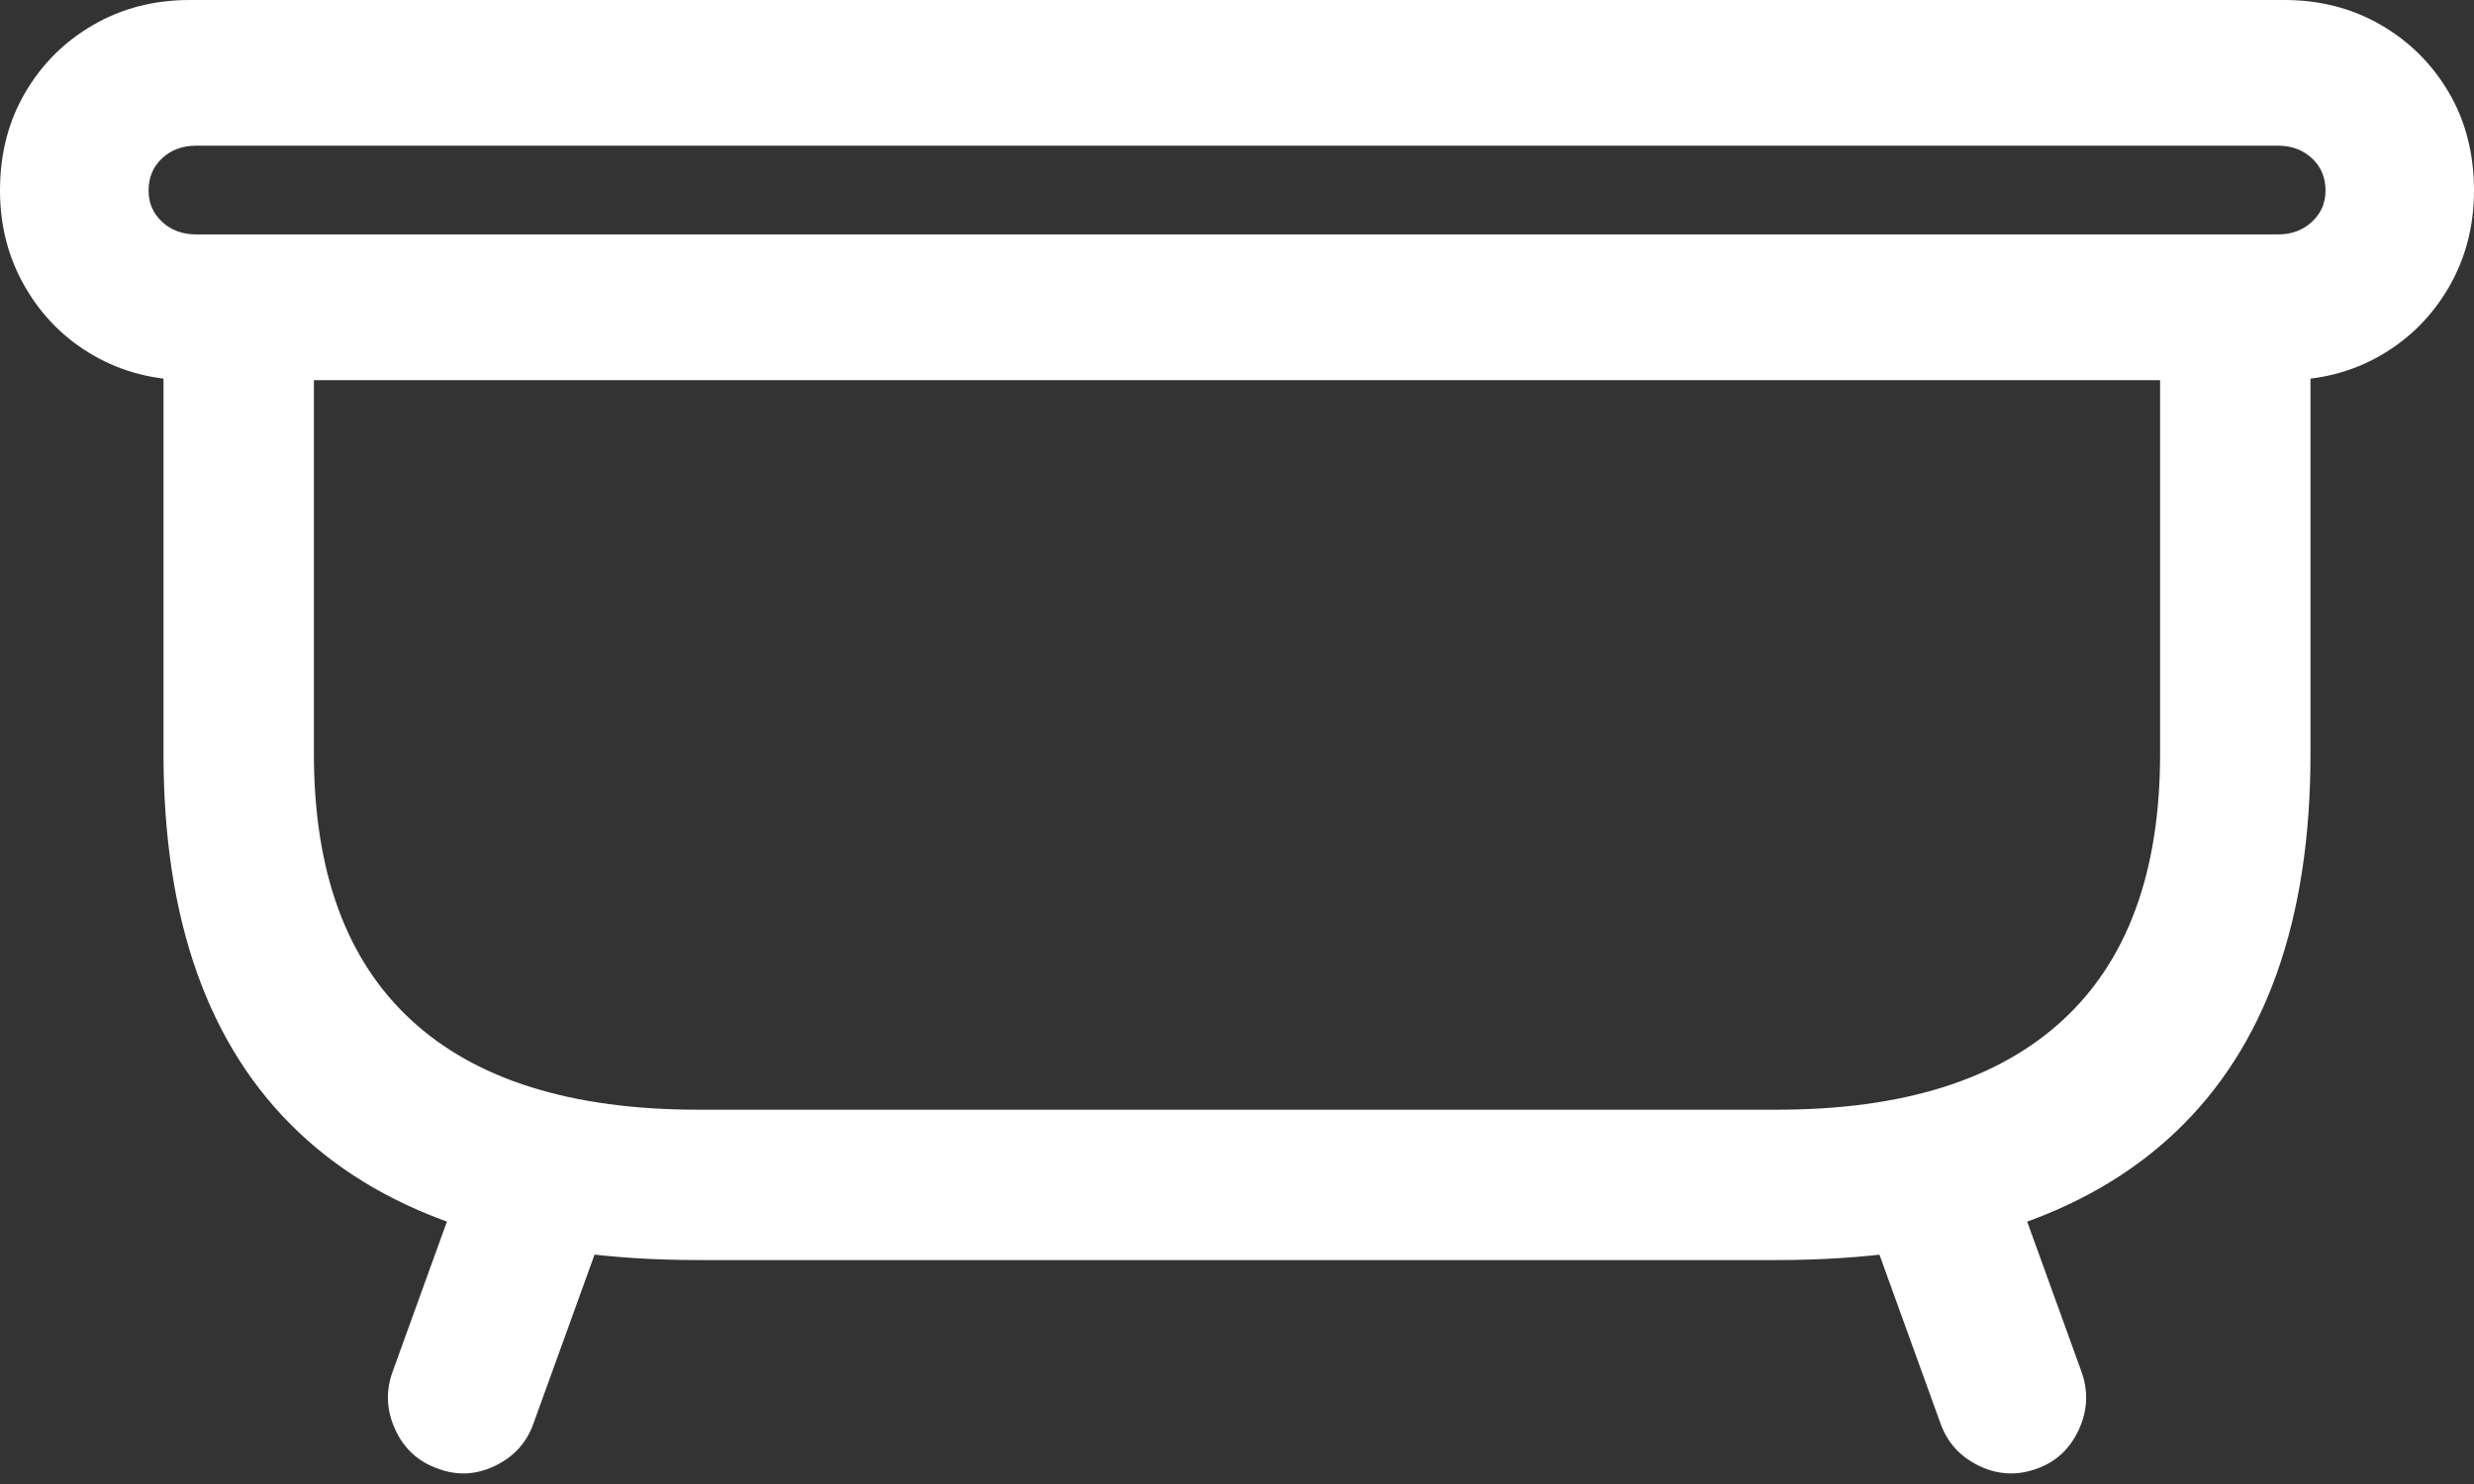 <?xml version="1.0" encoding="UTF-8"?>
<!--Generator: Apple Native CoreSVG 175.5-->
<!DOCTYPE svg
PUBLIC "-//W3C//DTD SVG 1.1//EN"
       "http://www.w3.org/Graphics/SVG/1.1/DTD/svg11.dtd">
<svg version="1.1" xmlns="http://www.w3.org/2000/svg" xmlns:xlink="http://www.w3.org/1999/xlink" width="25.859" height="15.518">
 <rect width="100%" height="100%" fill="#333333" stroke="none"/>
 <g>
  <rect height="15.518" opacity="0" width="25.859" x="0" y="0"/>
  <path d="M0 1.992Q0 2.549 0.264 3.003Q0.527 3.457 0.977 3.716Q1.426 3.975 1.982 3.975L23.877 3.975Q24.434 3.975 24.883 3.716Q25.332 3.457 25.596 3.003Q25.859 2.549 25.859 1.992Q25.859 1.416 25.596 0.967Q25.332 0.518 24.883 0.259Q24.434 0 23.877 0L1.982 0Q1.426 0 0.977 0.259Q0.527 0.518 0.264 0.967Q0 1.416 0 1.992ZM1.553 1.992Q1.553 1.787 1.694 1.655Q1.836 1.523 2.051 1.523L23.809 1.523Q24.023 1.523 24.165 1.655Q24.307 1.787 24.307 1.992Q24.307 2.188 24.165 2.319Q24.023 2.451 23.809 2.451L2.051 2.451Q1.836 2.451 1.694 2.319Q1.553 2.188 1.553 1.992ZM7.295 13.174L18.574 13.174Q21.328 13.174 22.739 11.836Q24.15 10.498 24.15 7.881L24.15 3.242L22.578 3.242L22.578 7.881Q22.578 9.727 21.562 10.664Q20.547 11.602 18.574 11.602L7.295 11.602Q5.312 11.602 4.297 10.664Q3.281 9.727 3.281 7.881L3.281 3.242L1.709 3.242L1.709 7.881Q1.709 10.498 3.12 11.836Q4.531 13.174 7.295 13.174ZM4.57 15.352Q4.873 15.469 5.171 15.327Q5.469 15.185 5.576 14.883L6.406 12.588L4.932 12.051L4.102 14.346Q3.994 14.648 4.131 14.946Q4.268 15.244 4.57 15.352ZM21.299 15.352Q21.592 15.244 21.729 14.946Q21.865 14.648 21.758 14.346L20.928 12.051L19.453 12.588L20.283 14.883Q20.391 15.185 20.689 15.327Q20.986 15.469 21.299 15.352Z" fill="#ffffff"/>
 </g>
</svg>
